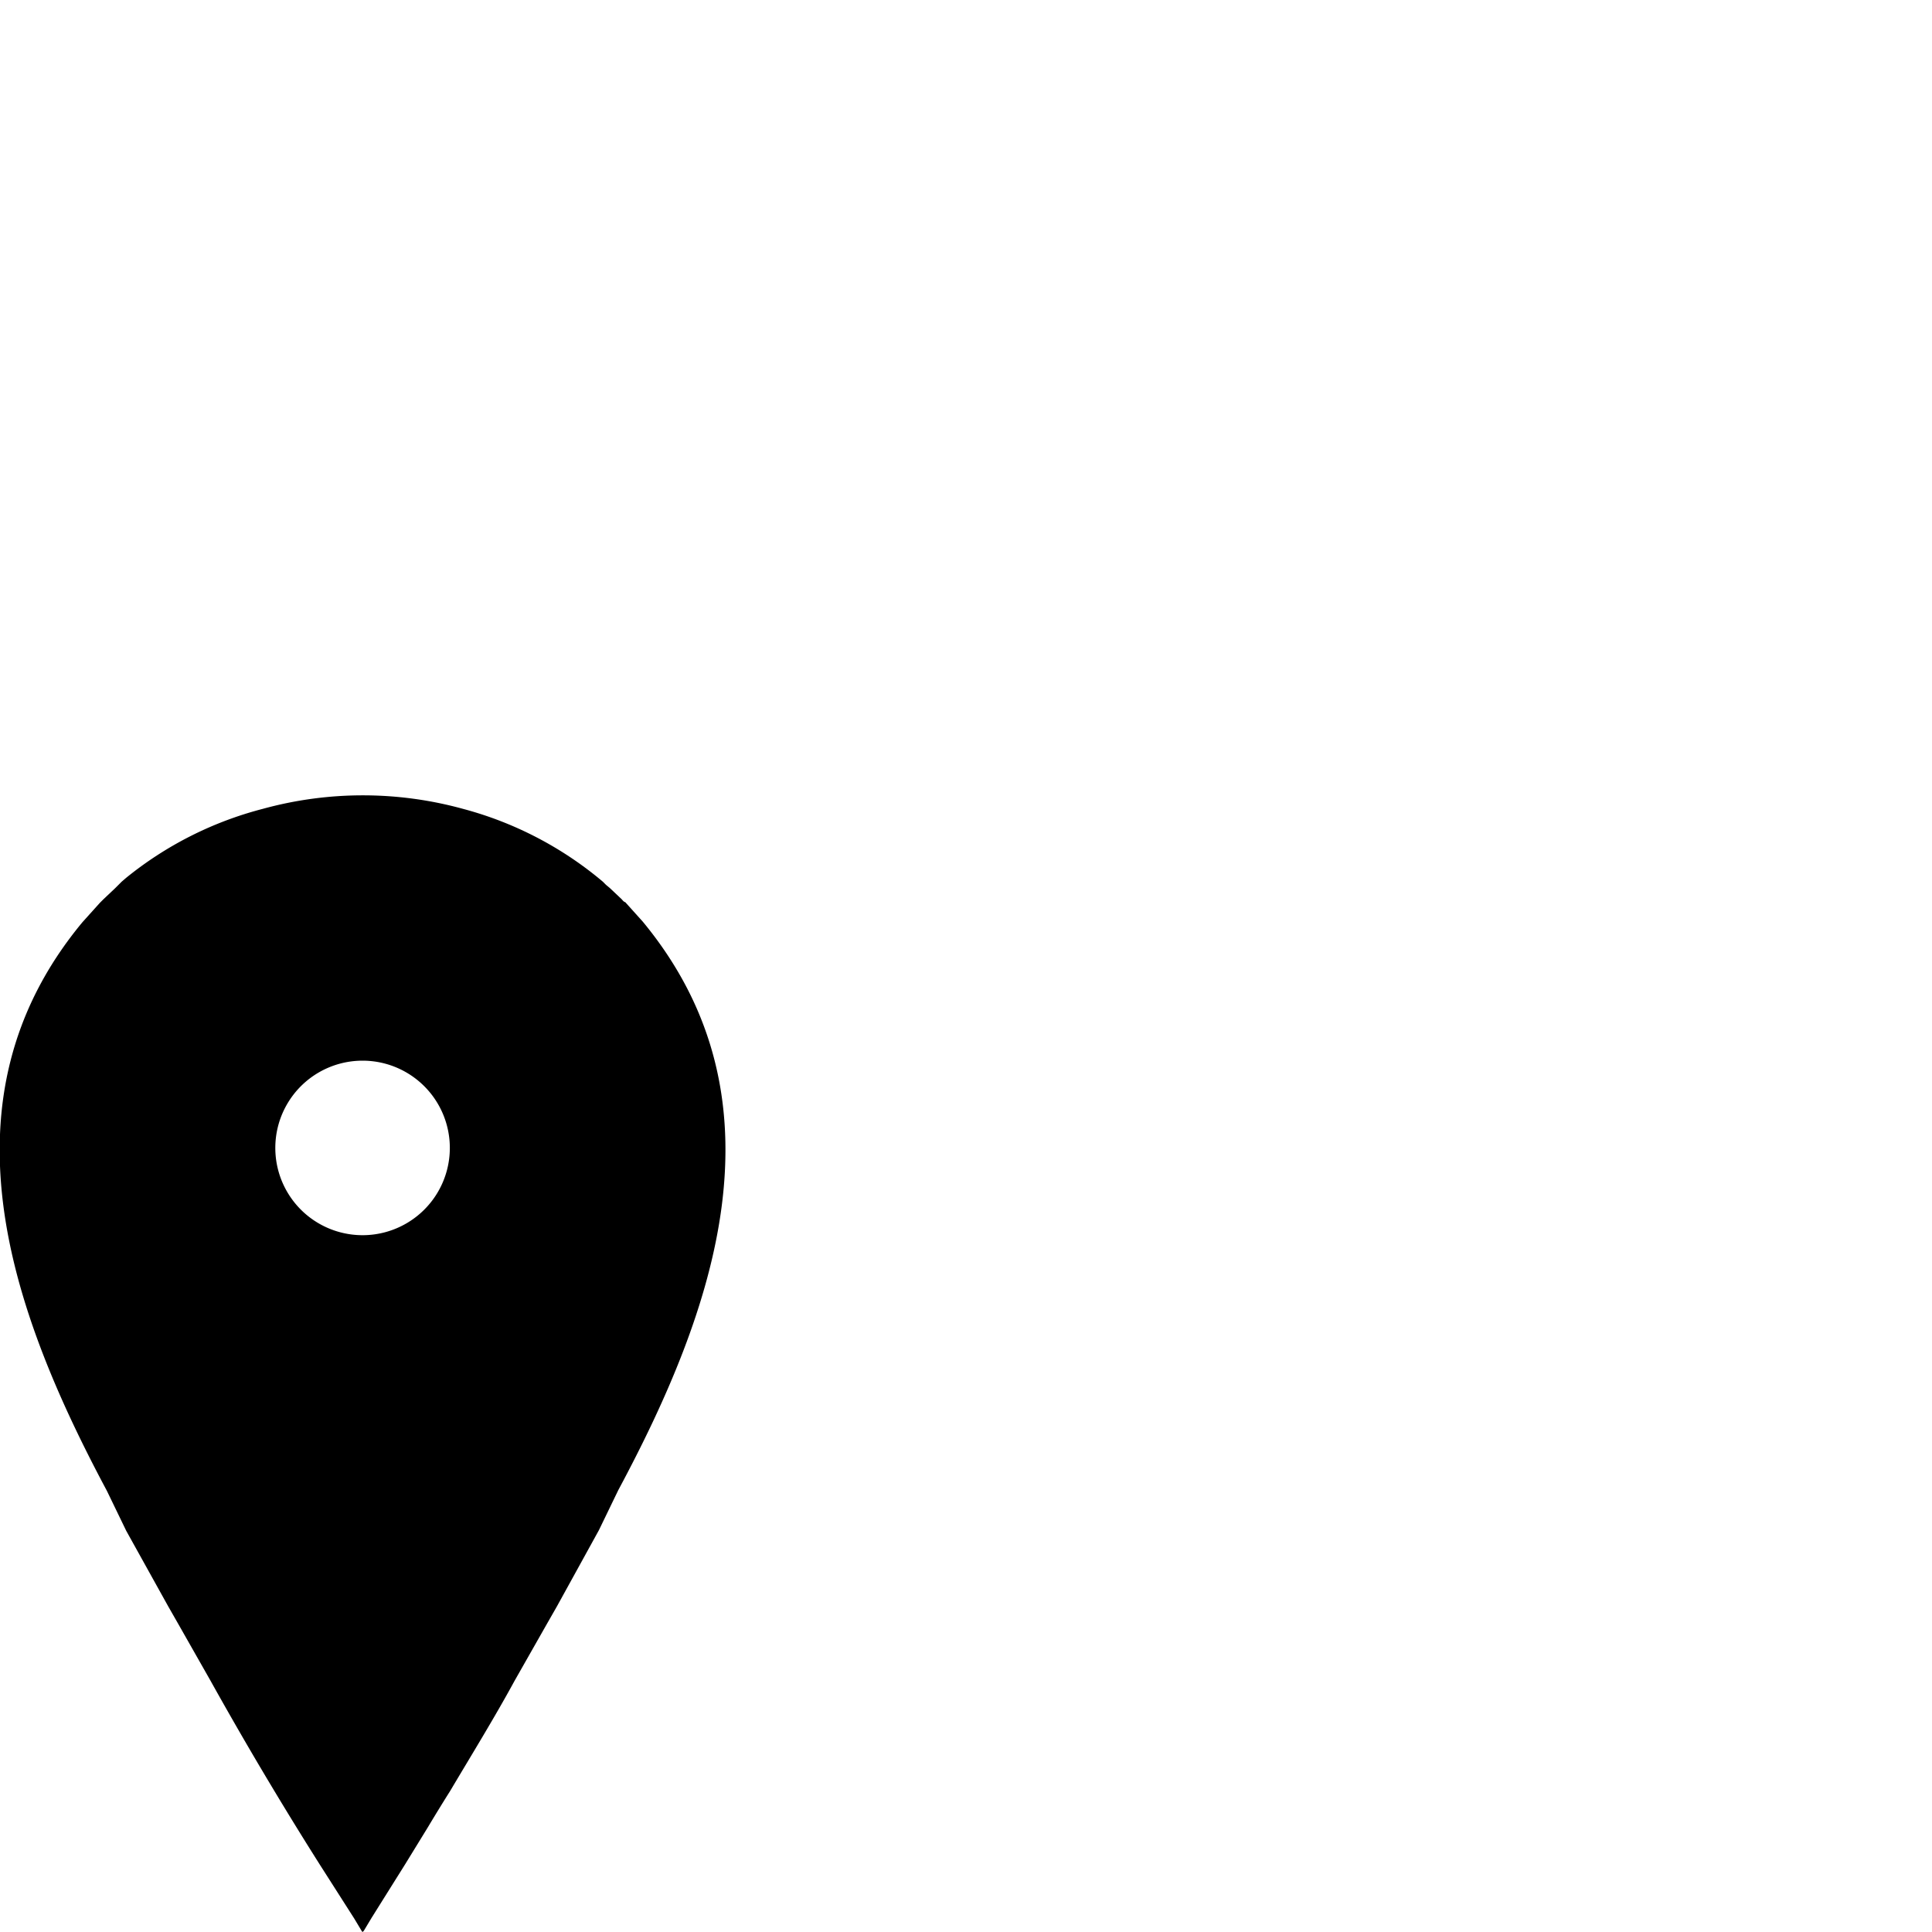 <svg xmlns="http://www.w3.org/2000/svg" xmlns:xlink="http://www.w3.org/1999/xlink" width="3" height="3" viewBox="0 0 3 3"><switch><g><defs><path id="a" d="M0 0h3v3H0z"/></defs><clipPath id="b"><use xlink:href="#a" overflow="visible"/></clipPath><path clip-path="url(#b)" fill-rule="evenodd" clip-rule="evenodd" d="M.408 1.256a.559.559 0 0 0-.212.107l-.007.006-.005.005-.005.005-.018.017-.006.006-.027.03c-.229.276-.111.604.038.883l.03.062.065.117.016.028.05.088a5.945 5.945 0 0 0 .17.286l.053.083.012.02L.563 3l.002-.002.012-.02.052-.083.035-.057a2.85 2.85 0 0 1 .035-.057c.032-.054.069-.114.1-.171l.05-.088.016-.028.065-.118.03-.062c.149-.278.267-.606.038-.883l-.027-.03C.968 1.4.967 1.398.965 1.396l-.018-.017-.006-.005-.005-.005a.56.56 0 0 0-.217-.113.586.586 0 0 0-.311 0m.155.391a.135.135 0 1 1 0 .271.135.135 0 1 1 0-.271"/></g></switch></svg>